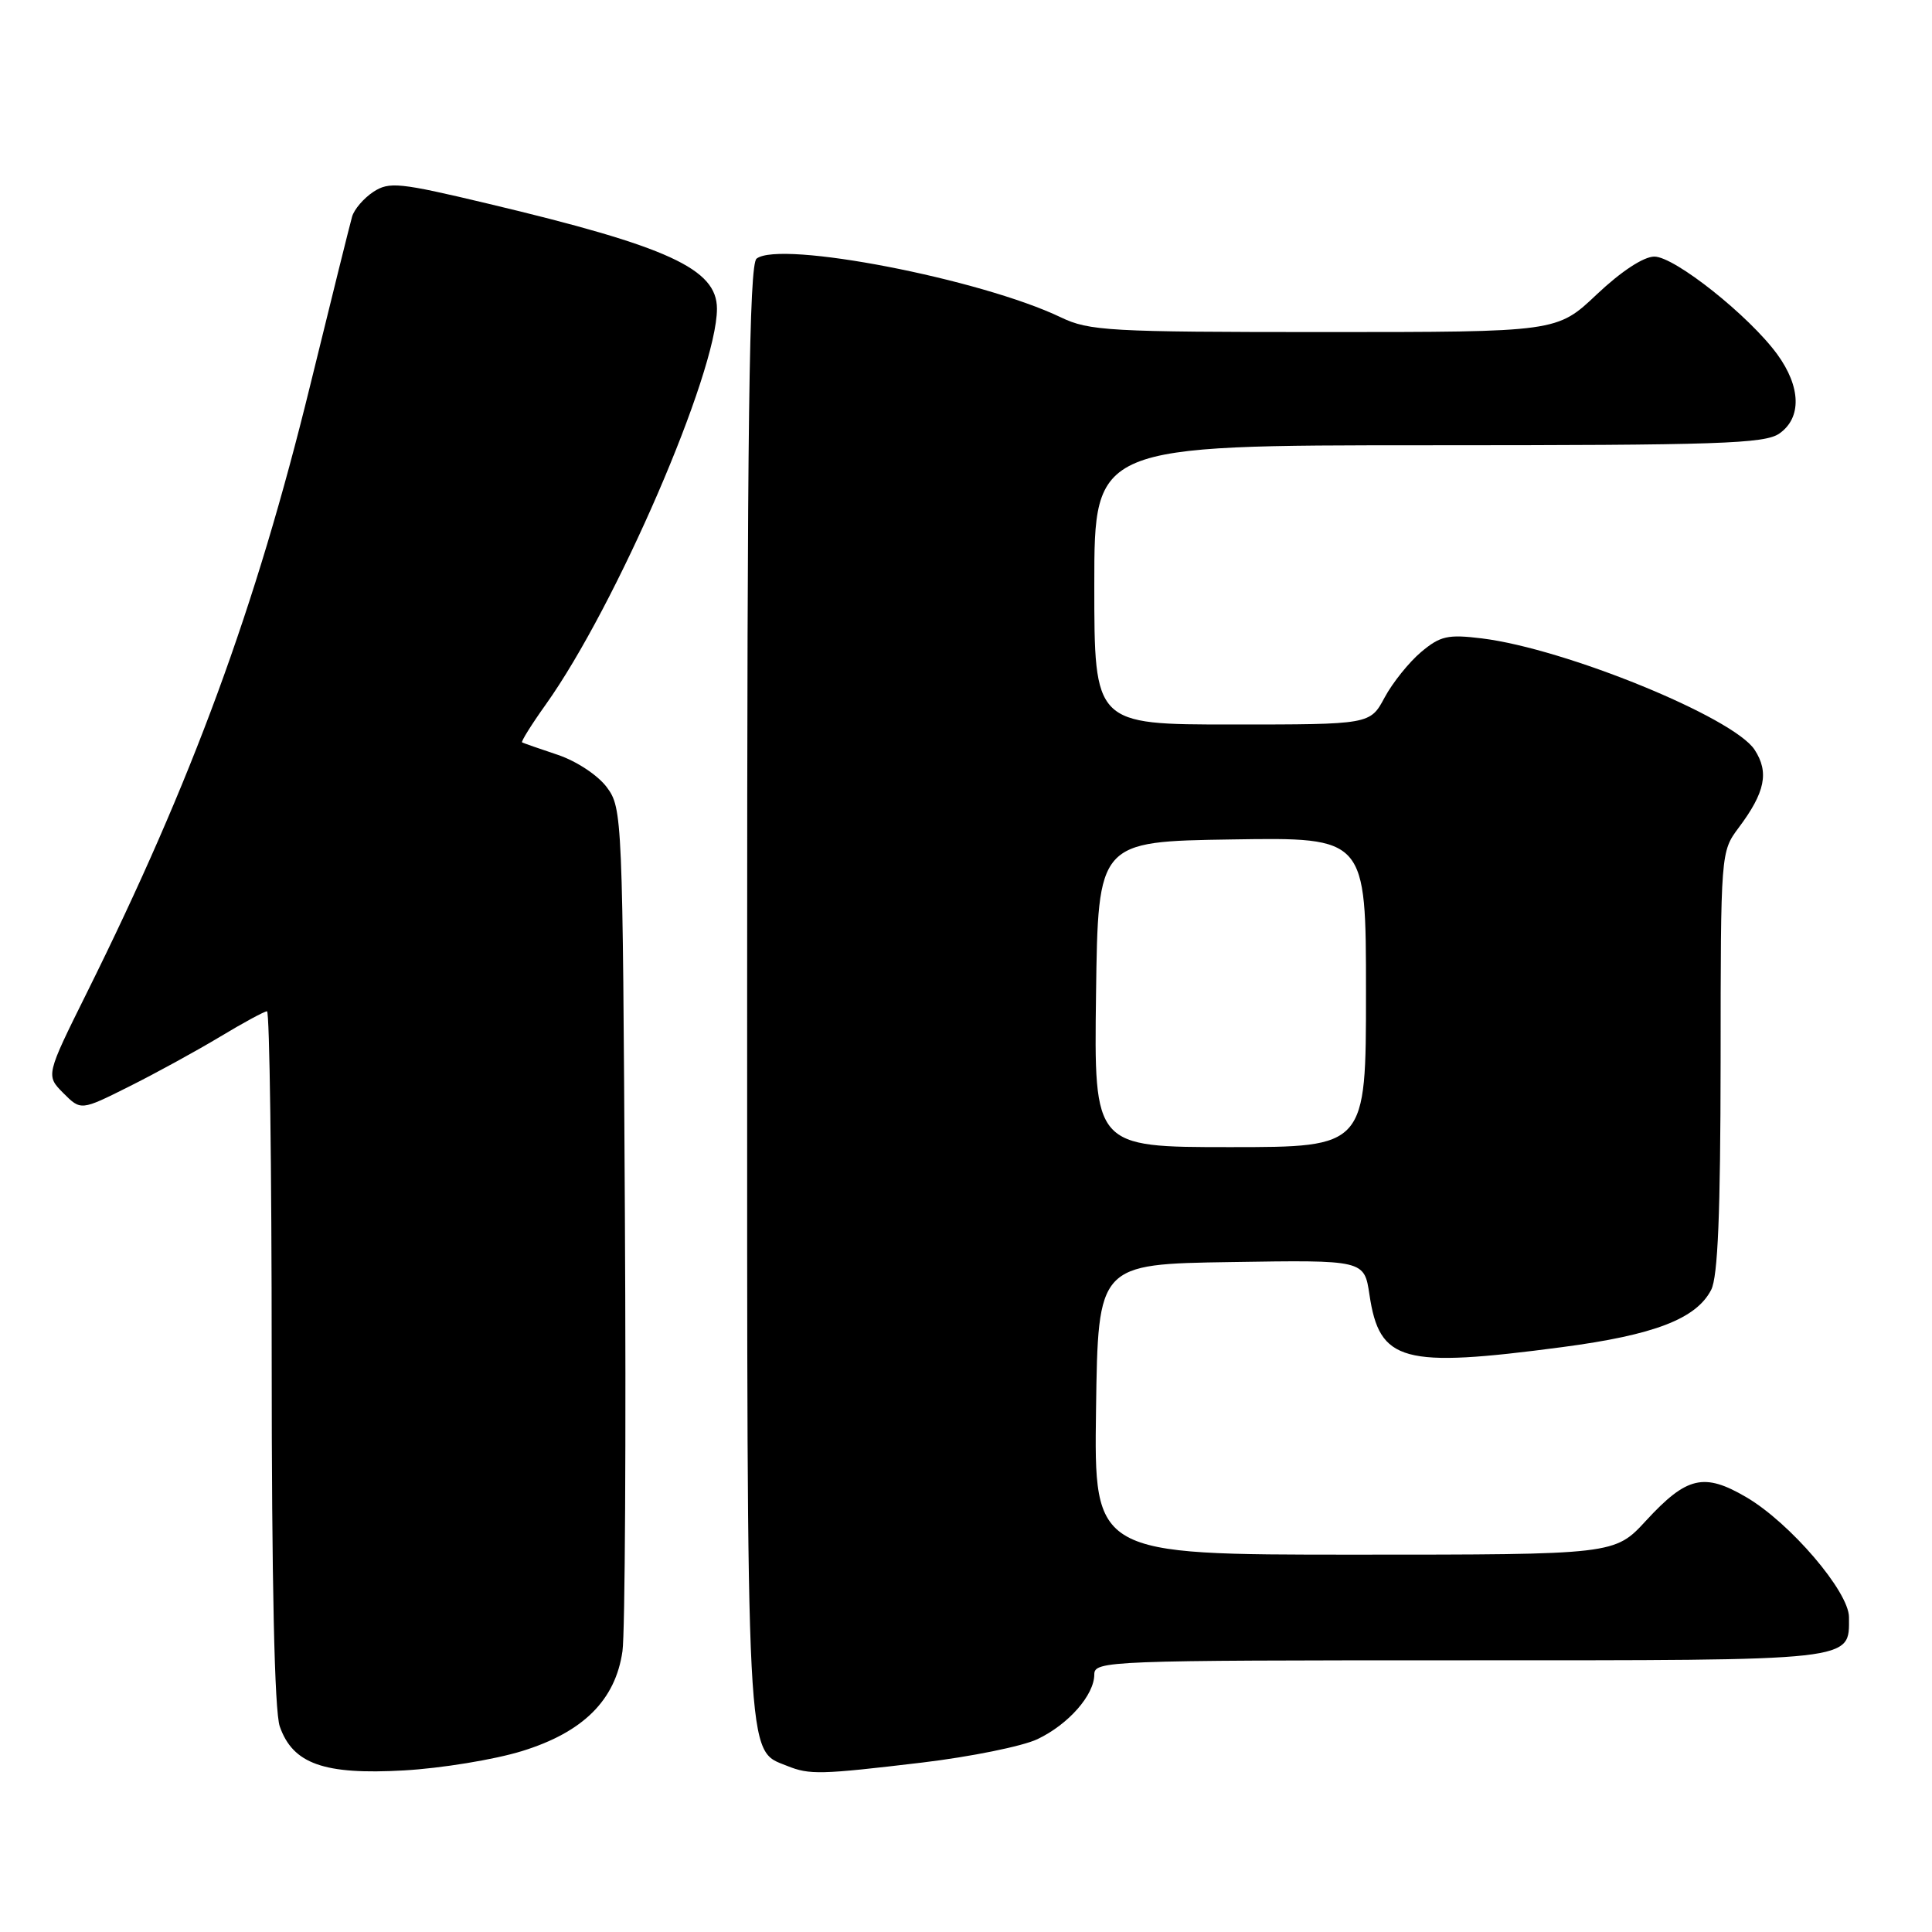 <?xml version="1.0" encoding="UTF-8" standalone="no"?>
<!DOCTYPE svg PUBLIC "-//W3C//DTD SVG 1.1//EN" "http://www.w3.org/Graphics/SVG/1.1/DTD/svg11.dtd" >
<svg xmlns="http://www.w3.org/2000/svg" xmlns:xlink="http://www.w3.org/1999/xlink" version="1.1" viewBox="0 0 256 256">
 <g >
 <path fill="currentColor"
d=" M 69.16 232.03 C 77.27 229.53 81.55 225.28 82.48 218.79 C 82.82 216.43 82.97 190.35 82.80 160.82 C 82.51 108.18 82.46 107.09 80.41 104.32 C 79.23 102.73 76.40 100.86 73.91 100.02 C 71.48 99.21 69.36 98.47 69.18 98.37 C 69.01 98.28 70.42 96.01 72.32 93.35 C 81.65 80.25 95.00 49.38 95.00 40.91 C 95.00 35.62 88.58 32.67 64.64 26.98 C 52.89 24.18 51.57 24.05 49.46 25.43 C 48.19 26.27 46.92 27.75 46.65 28.72 C 46.37 29.70 43.87 39.76 41.10 51.07 C 33.87 80.58 25.46 103.45 11.53 131.50 C 6.07 142.50 6.07 142.50 8.39 144.84 C 10.72 147.17 10.72 147.17 17.11 143.97 C 20.62 142.22 26.03 139.25 29.13 137.39 C 32.23 135.52 35.04 134.00 35.38 134.00 C 35.72 134.00 36.00 154.63 36.00 179.85 C 36.00 209.71 36.37 226.77 37.07 228.76 C 38.80 233.72 42.93 235.19 53.51 234.59 C 58.46 234.31 65.50 233.16 69.16 232.03 Z  M 122.18 233.55 C 128.61 232.78 135.48 231.39 137.46 230.45 C 141.57 228.50 145.00 224.60 145.00 221.87 C 145.00 220.07 146.83 220.00 193.43 220.00 C 246.33 220.00 245.00 220.15 245.00 214.29 C 245.00 210.91 237.20 201.79 231.40 198.39 C 225.79 195.10 223.51 195.64 218.12 201.48 C 213.96 206.00 213.96 206.00 179.46 206.00 C 144.96 206.00 144.96 206.00 145.23 186.75 C 145.50 167.50 145.50 167.50 163.13 167.23 C 180.77 166.95 180.77 166.95 181.46 171.55 C 182.79 180.48 185.80 181.30 207.00 178.50 C 219.21 176.89 224.76 174.75 226.74 170.91 C 227.63 169.17 227.97 160.77 227.99 140.68 C 228.00 112.94 228.01 112.86 230.38 109.68 C 233.90 104.99 234.44 102.32 232.49 99.34 C 229.67 95.04 207.41 85.95 196.35 84.59 C 191.84 84.04 190.85 84.26 188.30 86.40 C 186.71 87.74 184.53 90.45 183.47 92.42 C 181.55 96.00 181.55 96.00 163.27 96.00 C 145.00 96.00 145.00 96.00 145.00 77.50 C 145.00 59.00 145.00 59.00 189.28 59.00 C 227.73 59.00 233.85 58.80 235.78 57.44 C 238.75 55.36 238.64 51.26 235.49 46.94 C 231.77 41.85 221.90 34.00 219.21 34.00 C 217.79 34.00 214.82 35.95 211.59 39.00 C 206.31 44.00 206.31 44.00 175.47 44.00 C 146.96 44.00 144.32 43.85 140.57 42.05 C 129.94 36.96 103.37 31.82 100.25 34.27 C 99.27 35.04 99.00 55.62 99.00 131.17 C 99.00 235.20 98.82 231.78 104.30 233.99 C 107.28 235.19 108.70 235.15 122.18 233.55 Z  M 145.23 131.75 C 145.50 111.50 145.50 111.50 163.25 111.23 C 181.00 110.95 181.00 110.95 181.00 131.48 C 181.00 152.00 181.00 152.00 162.98 152.00 C 144.96 152.00 144.96 152.00 145.23 131.75 Z "/>
</g>
</svg>